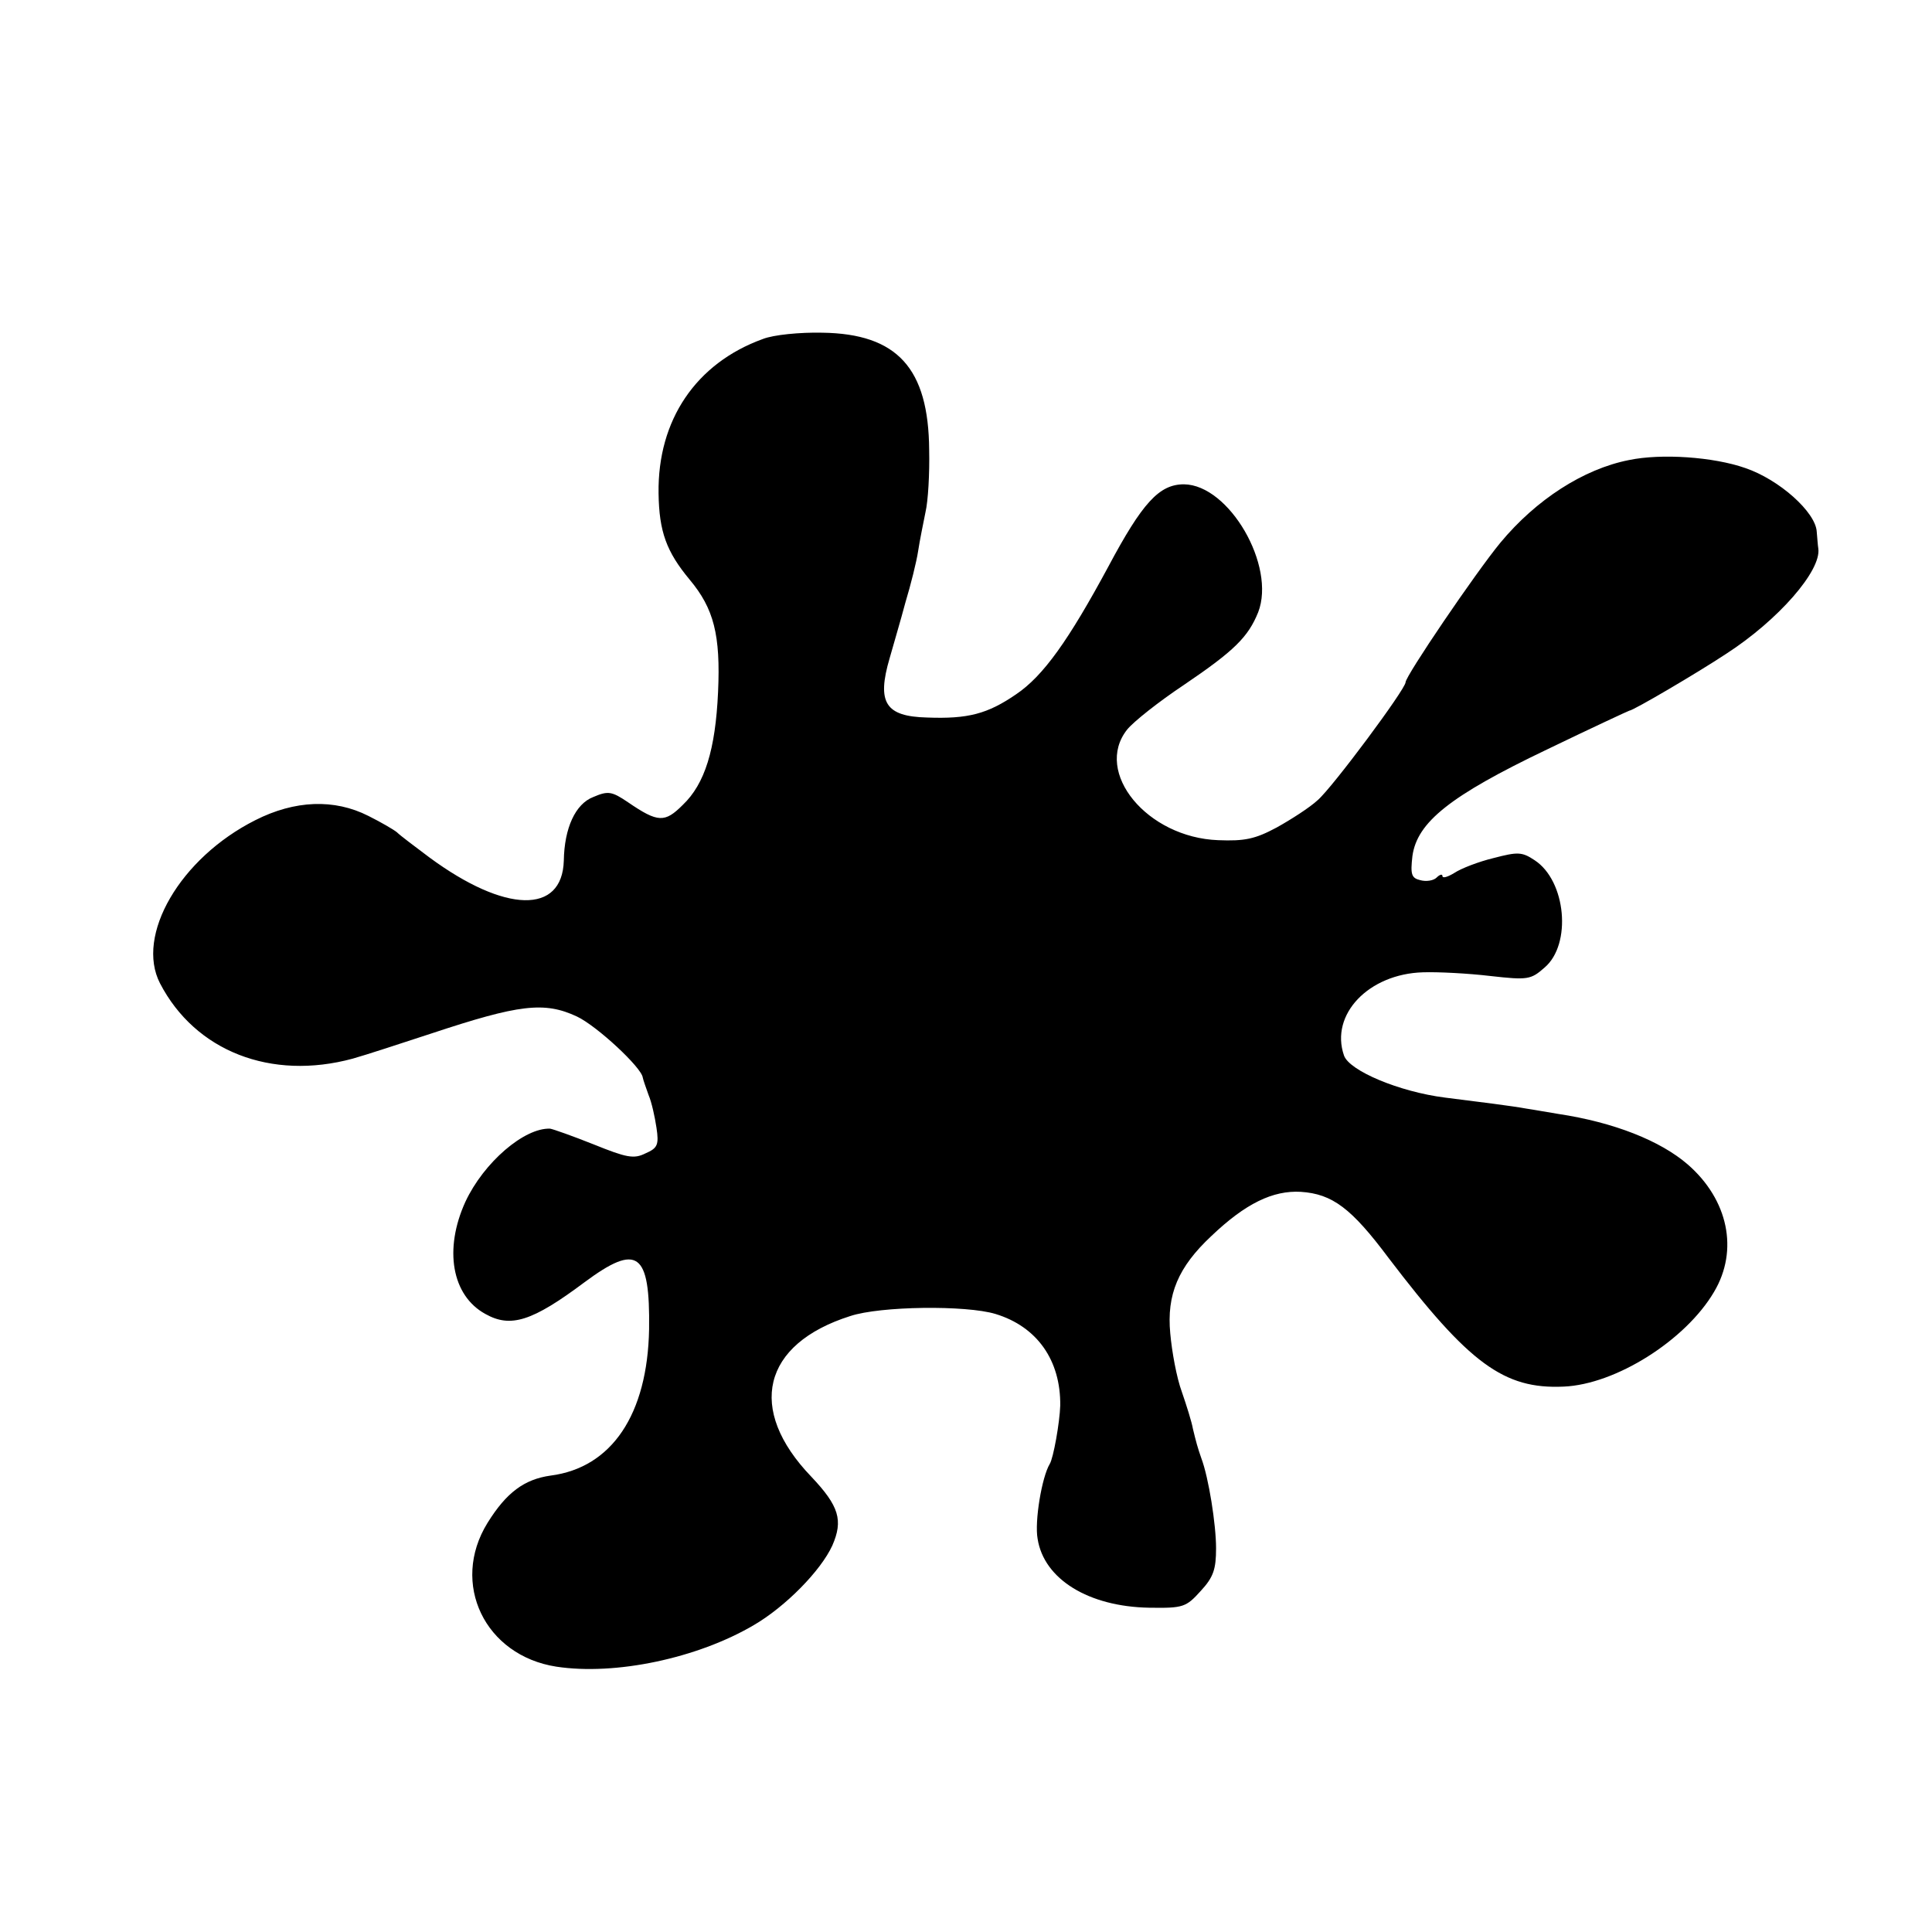 <?xml version="1.0" standalone="no"?>
<!DOCTYPE svg PUBLIC "-//W3C//DTD SVG 20010904//EN"
 "http://www.w3.org/TR/2001/REC-SVG-20010904/DTD/svg10.dtd">
<svg version="1.0" xmlns="http://www.w3.org/2000/svg"
 width="367pt" height="367pt" viewBox="0 0 367 367"
 preserveAspectRatio="xMidYMid meet">
<g transform="translate(0,367) scale(0.1,-0.1)"
fill="#000000" stroke="none">
<path d="M1449 3026 c-127 -46 -200 -154 -198 -293 1 -73 15 -111 59 -164 46
-55 59 -105 54 -214 -5 -109 -25 -174 -67 -214 -34 -34 -47 -34 -104 5 -31 21
-38 22 -66 10 -34 -13 -55 -59 -56 -121 -3 -102 -111 -100 -255 6 -28 21 -56
42 -62 48 -6 5 -30 19 -54 31 -65 33 -140 30 -215 -8 -143 -72 -228 -219 -181
-310 67 -129 211 -185 366 -143 25 7 92 29 150 48 166 55 214 61 276 32 38
-18 123 -97 125 -116 1 -5 6 -19 11 -33 6 -14 12 -42 15 -62 5 -33 2 -39 -21
-49 -22 -11 -36 -8 -98 17 -40 16 -77 29 -83 30 -49 2 -126 -64 -161 -139 -41
-90 -26 -178 38 -213 48 -27 89 -14 188 60 101 75 125 58 123 -89 -3 -162 -71
-263 -187 -278 -50 -7 -84 -32 -120 -90 -71 -115 -5 -252 131 -273 112 -17
268 16 375 79 60 35 127 103 149 151 21 48 13 75 -40 131 -123 128 -93 252 74
305 57 19 220 21 276 4 79 -24 124 -88 123 -174 -1 -32 -13 -100 -20 -111 -15
-25 -29 -109 -23 -142 12 -77 97 -129 212 -131 65 -1 70 1 98 32 24 26 29 41
29 81 0 45 -14 134 -28 171 -7 20 -10 31 -16 56 -2 12 -12 44 -21 70 -10 27
-19 77 -22 111 -7 74 15 126 78 185 65 62 117 87 170 84 60 -4 96 -31 167
-126 153 -201 219 -249 332 -244 99 4 232 88 286 180 47 79 27 175 -50 242
-52 45 -140 80 -246 96 -19 3 -46 8 -60 10 -27 5 -91 13 -155 21 -87 11 -182
51 -192 80 -27 78 47 155 150 158 28 1 86 -2 128 -7 71 -8 77 -7 103 16 52 44
41 165 -19 204 -24 16 -32 16 -78 4 -29 -7 -62 -20 -74 -28 -13 -8 -23 -11
-23 -6 0 4 -5 3 -11 -3 -6 -6 -20 -8 -31 -5 -17 4 -19 11 -15 46 9 64 71 114
255 202 85 41 156 74 157 74 7 0 128 71 184 108 99 64 181 158 175 200 -1 6
-2 21 -3 32 -2 37 -71 99 -136 121 -60 21 -159 28 -221 15 -86 -17 -176 -75
-244 -157 -47 -57 -180 -253 -180 -265 0 -13 -139 -200 -167 -224 -15 -14 -51
-37 -78 -52 -41 -22 -61 -26 -111 -24 -135 5 -237 129 -173 210 12 15 60 53
108 85 96 65 122 91 141 138 34 88 -55 242 -141 243 -47 0 -79 -35 -144 -157
-75 -139 -123 -207 -175 -242 -54 -37 -91 -47 -169 -44 -79 2 -96 28 -71 113
7 25 21 72 30 106 10 33 21 77 24 97 3 20 10 54 14 74 5 21 8 74 7 118 -1 156
-61 221 -203 223 -42 1 -93 -4 -113 -12z"/>
</g>
</svg>
